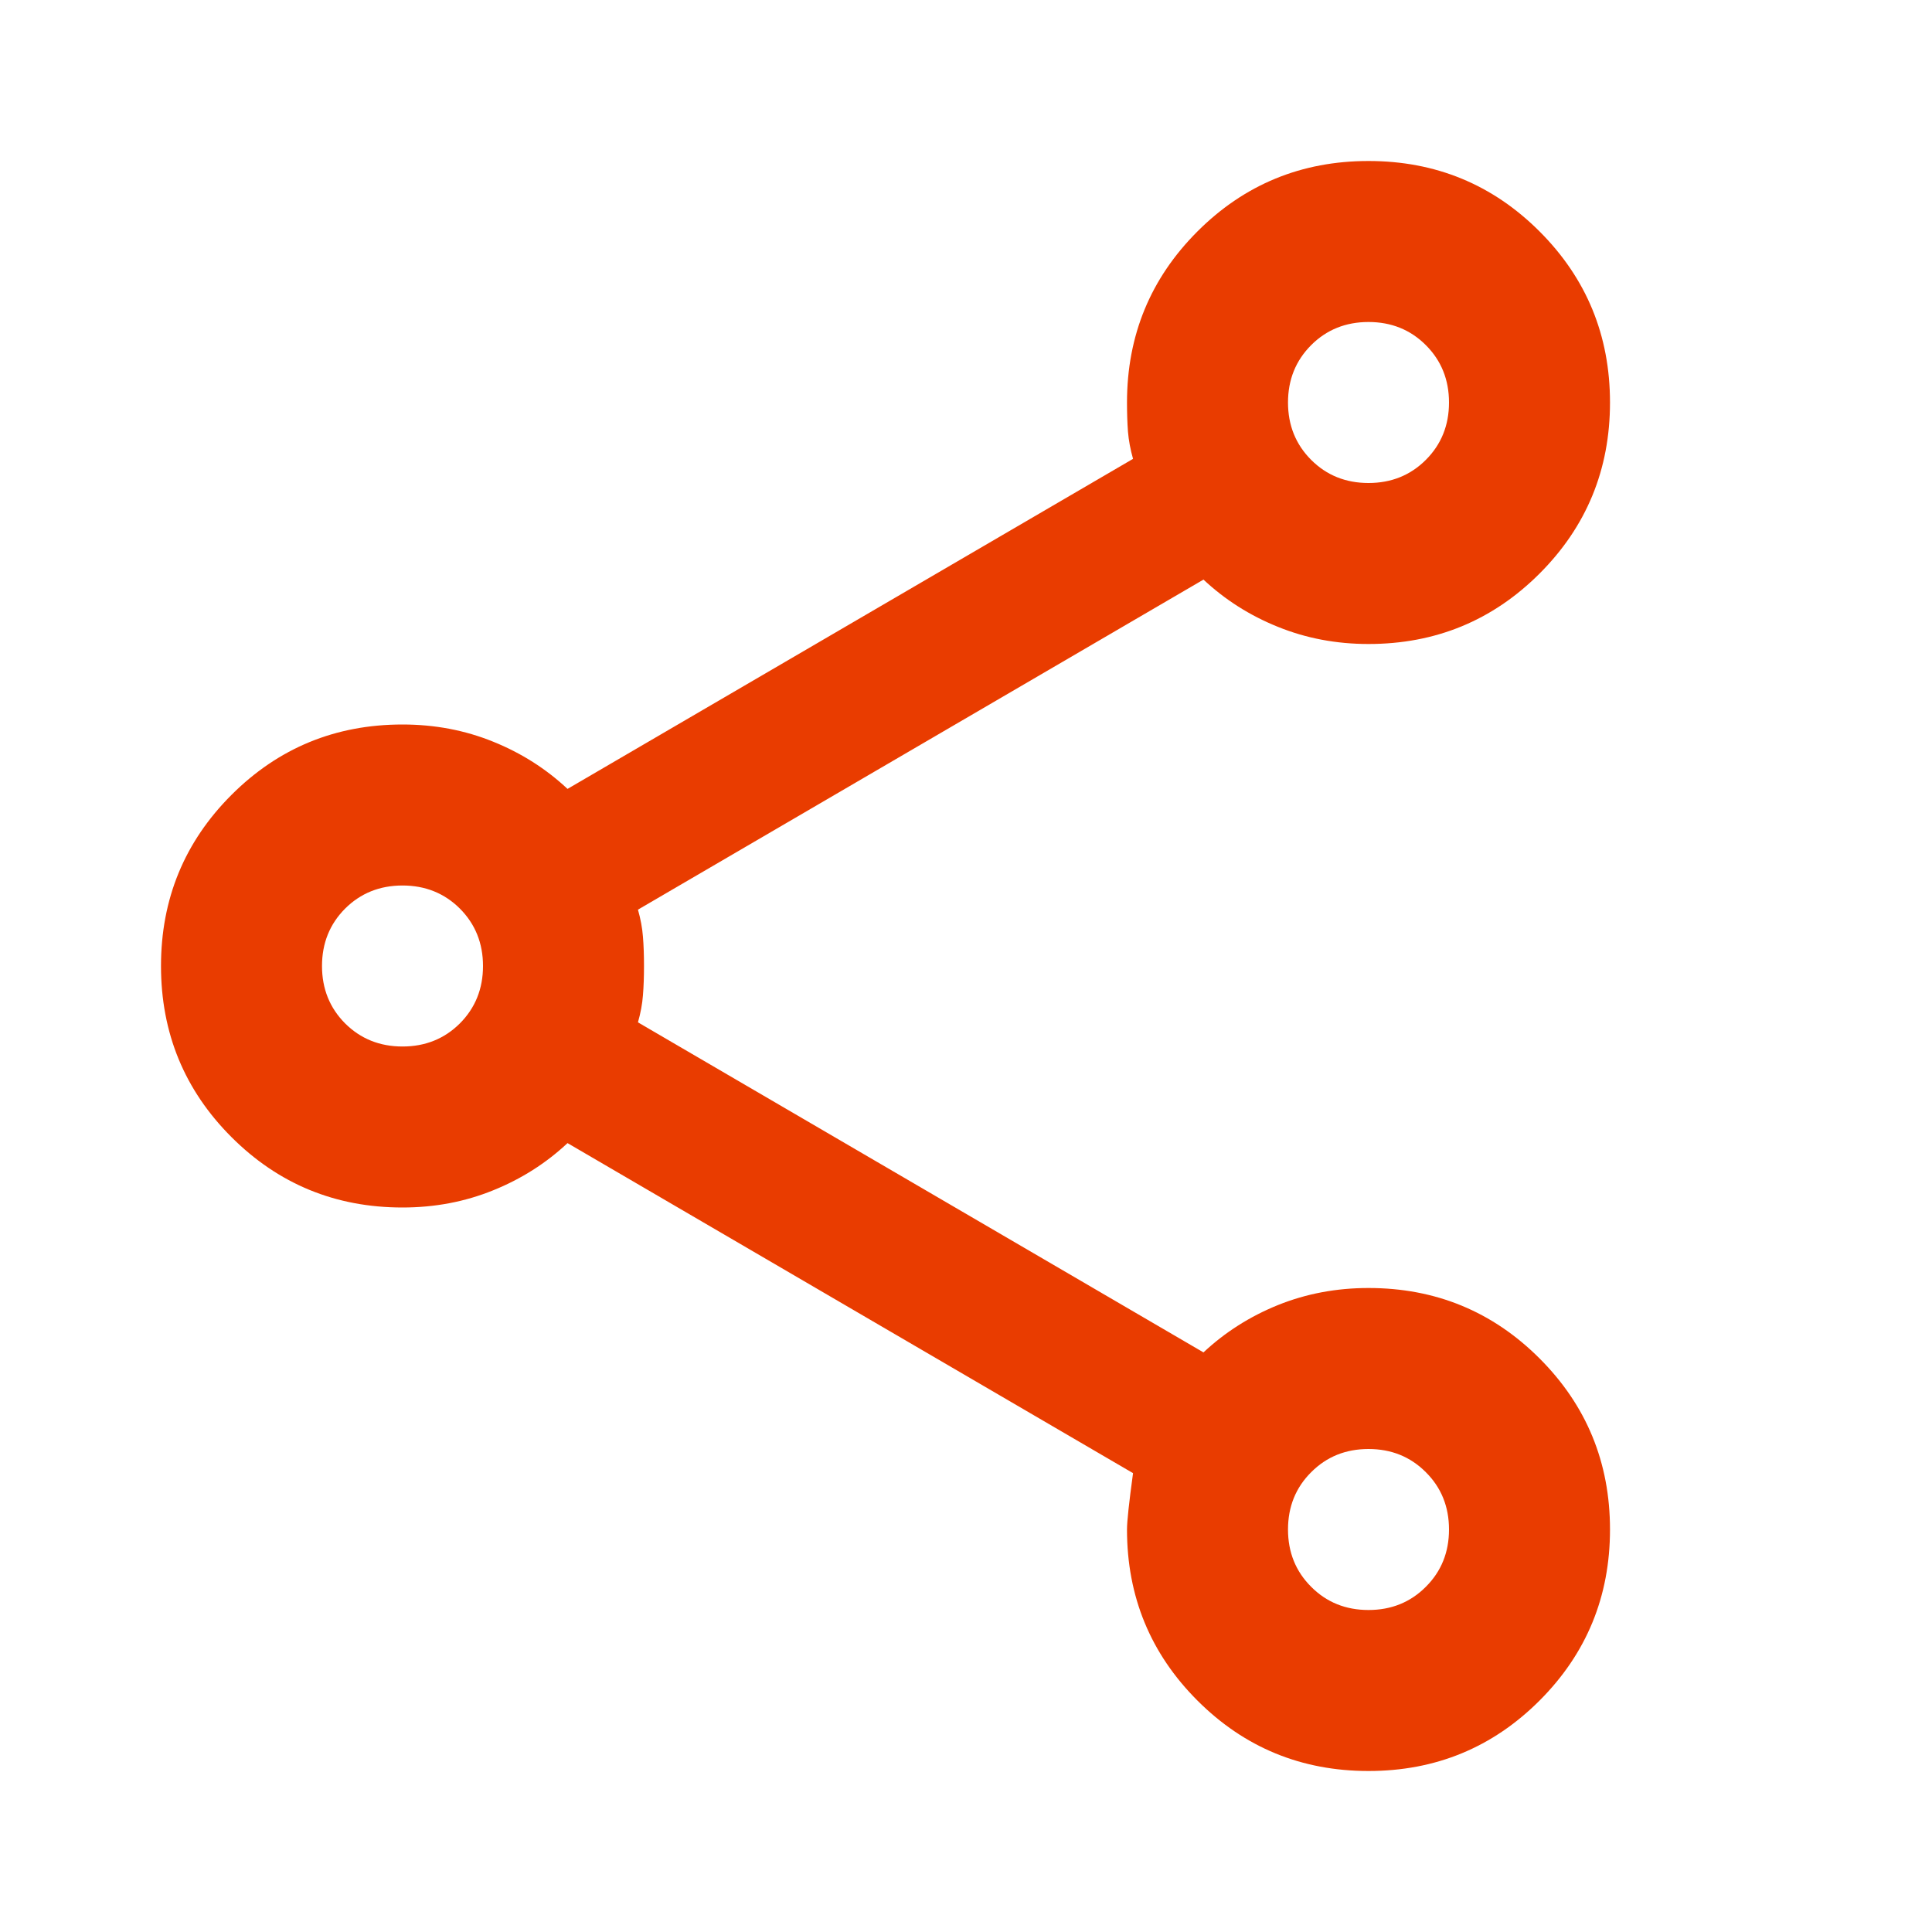 <svg width="24" height="24" viewBox="0 0 24 24" fill="none" xmlns="http://www.w3.org/2000/svg">
<mask id="mask0_1054_1449" style="mask-type:alpha" maskUnits="userSpaceOnUse" x="0" y="0" width="24" height="24">
<rect width="24" height="24" fill="#D9D9D9"/>
</mask>
<g mask="url(#mask0_1054_1449)">
<path d="M17 22C16.167 22 15.458 21.708 14.875 21.125C14.292 20.542 14 19.833 14 19C14 18.9 14.025 18.667 14.075 18.3L7.05 14.2C6.783 14.45 6.475 14.646 6.125 14.787C5.775 14.929 5.4 15 5 15C4.167 15 3.458 14.708 2.875 14.125C2.292 13.542 2 12.833 2 12C2 11.167 2.292 10.458 2.875 9.875C3.458 9.292 4.167 9 5 9C5.4 9 5.775 9.071 6.125 9.213C6.475 9.354 6.783 9.55 7.05 9.8L14.075 5.7C14.042 5.583 14.021 5.471 14.012 5.362C14.004 5.254 14 5.133 14 5C14 4.167 14.292 3.458 14.875 2.875C15.458 2.292 16.167 2 17 2C17.833 2 18.542 2.292 19.125 2.875C19.708 3.458 20 4.167 20 5C20 5.833 19.708 6.542 19.125 7.125C18.542 7.708 17.833 8 17 8C16.6 8 16.225 7.929 15.875 7.787C15.525 7.646 15.217 7.45 14.95 7.2L7.925 11.3C7.958 11.417 7.979 11.529 7.987 11.637C7.996 11.746 8 11.867 8 12C8 12.133 7.996 12.254 7.987 12.363C7.979 12.471 7.958 12.583 7.925 12.7L14.95 16.8C15.217 16.55 15.525 16.354 15.875 16.212C16.225 16.071 16.6 16 17 16C17.833 16 18.542 16.292 19.125 16.875C19.708 17.458 20 18.167 20 19C20 19.833 19.708 20.542 19.125 21.125C18.542 21.708 17.833 22 17 22ZM17 20C17.283 20 17.521 19.904 17.712 19.712C17.904 19.521 18 19.283 18 19C18 18.717 17.904 18.479 17.712 18.288C17.521 18.096 17.283 18 17 18C16.717 18 16.479 18.096 16.288 18.288C16.096 18.479 16 18.717 16 19C16 19.283 16.096 19.521 16.288 19.712C16.479 19.904 16.717 20 17 20ZM5 13C5.283 13 5.521 12.904 5.713 12.713C5.904 12.521 6 12.283 6 12C6 11.717 5.904 11.479 5.713 11.287C5.521 11.096 5.283 11 5 11C4.717 11 4.479 11.096 4.287 11.287C4.096 11.479 4 11.717 4 12C4 12.283 4.096 12.521 4.287 12.713C4.479 12.904 4.717 13 5 13ZM17 6C17.283 6 17.521 5.904 17.712 5.713C17.904 5.521 18 5.283 18 5C18 4.717 17.904 4.479 17.712 4.287C17.521 4.096 17.283 4 17 4C16.717 4 16.479 4.096 16.288 4.287C16.096 4.479 16 4.717 16 5C16 5.283 16.096 5.521 16.288 5.713C16.479 5.904 16.717 6 17 6Z" fill="#E93C00"/>
</g>
</svg>
